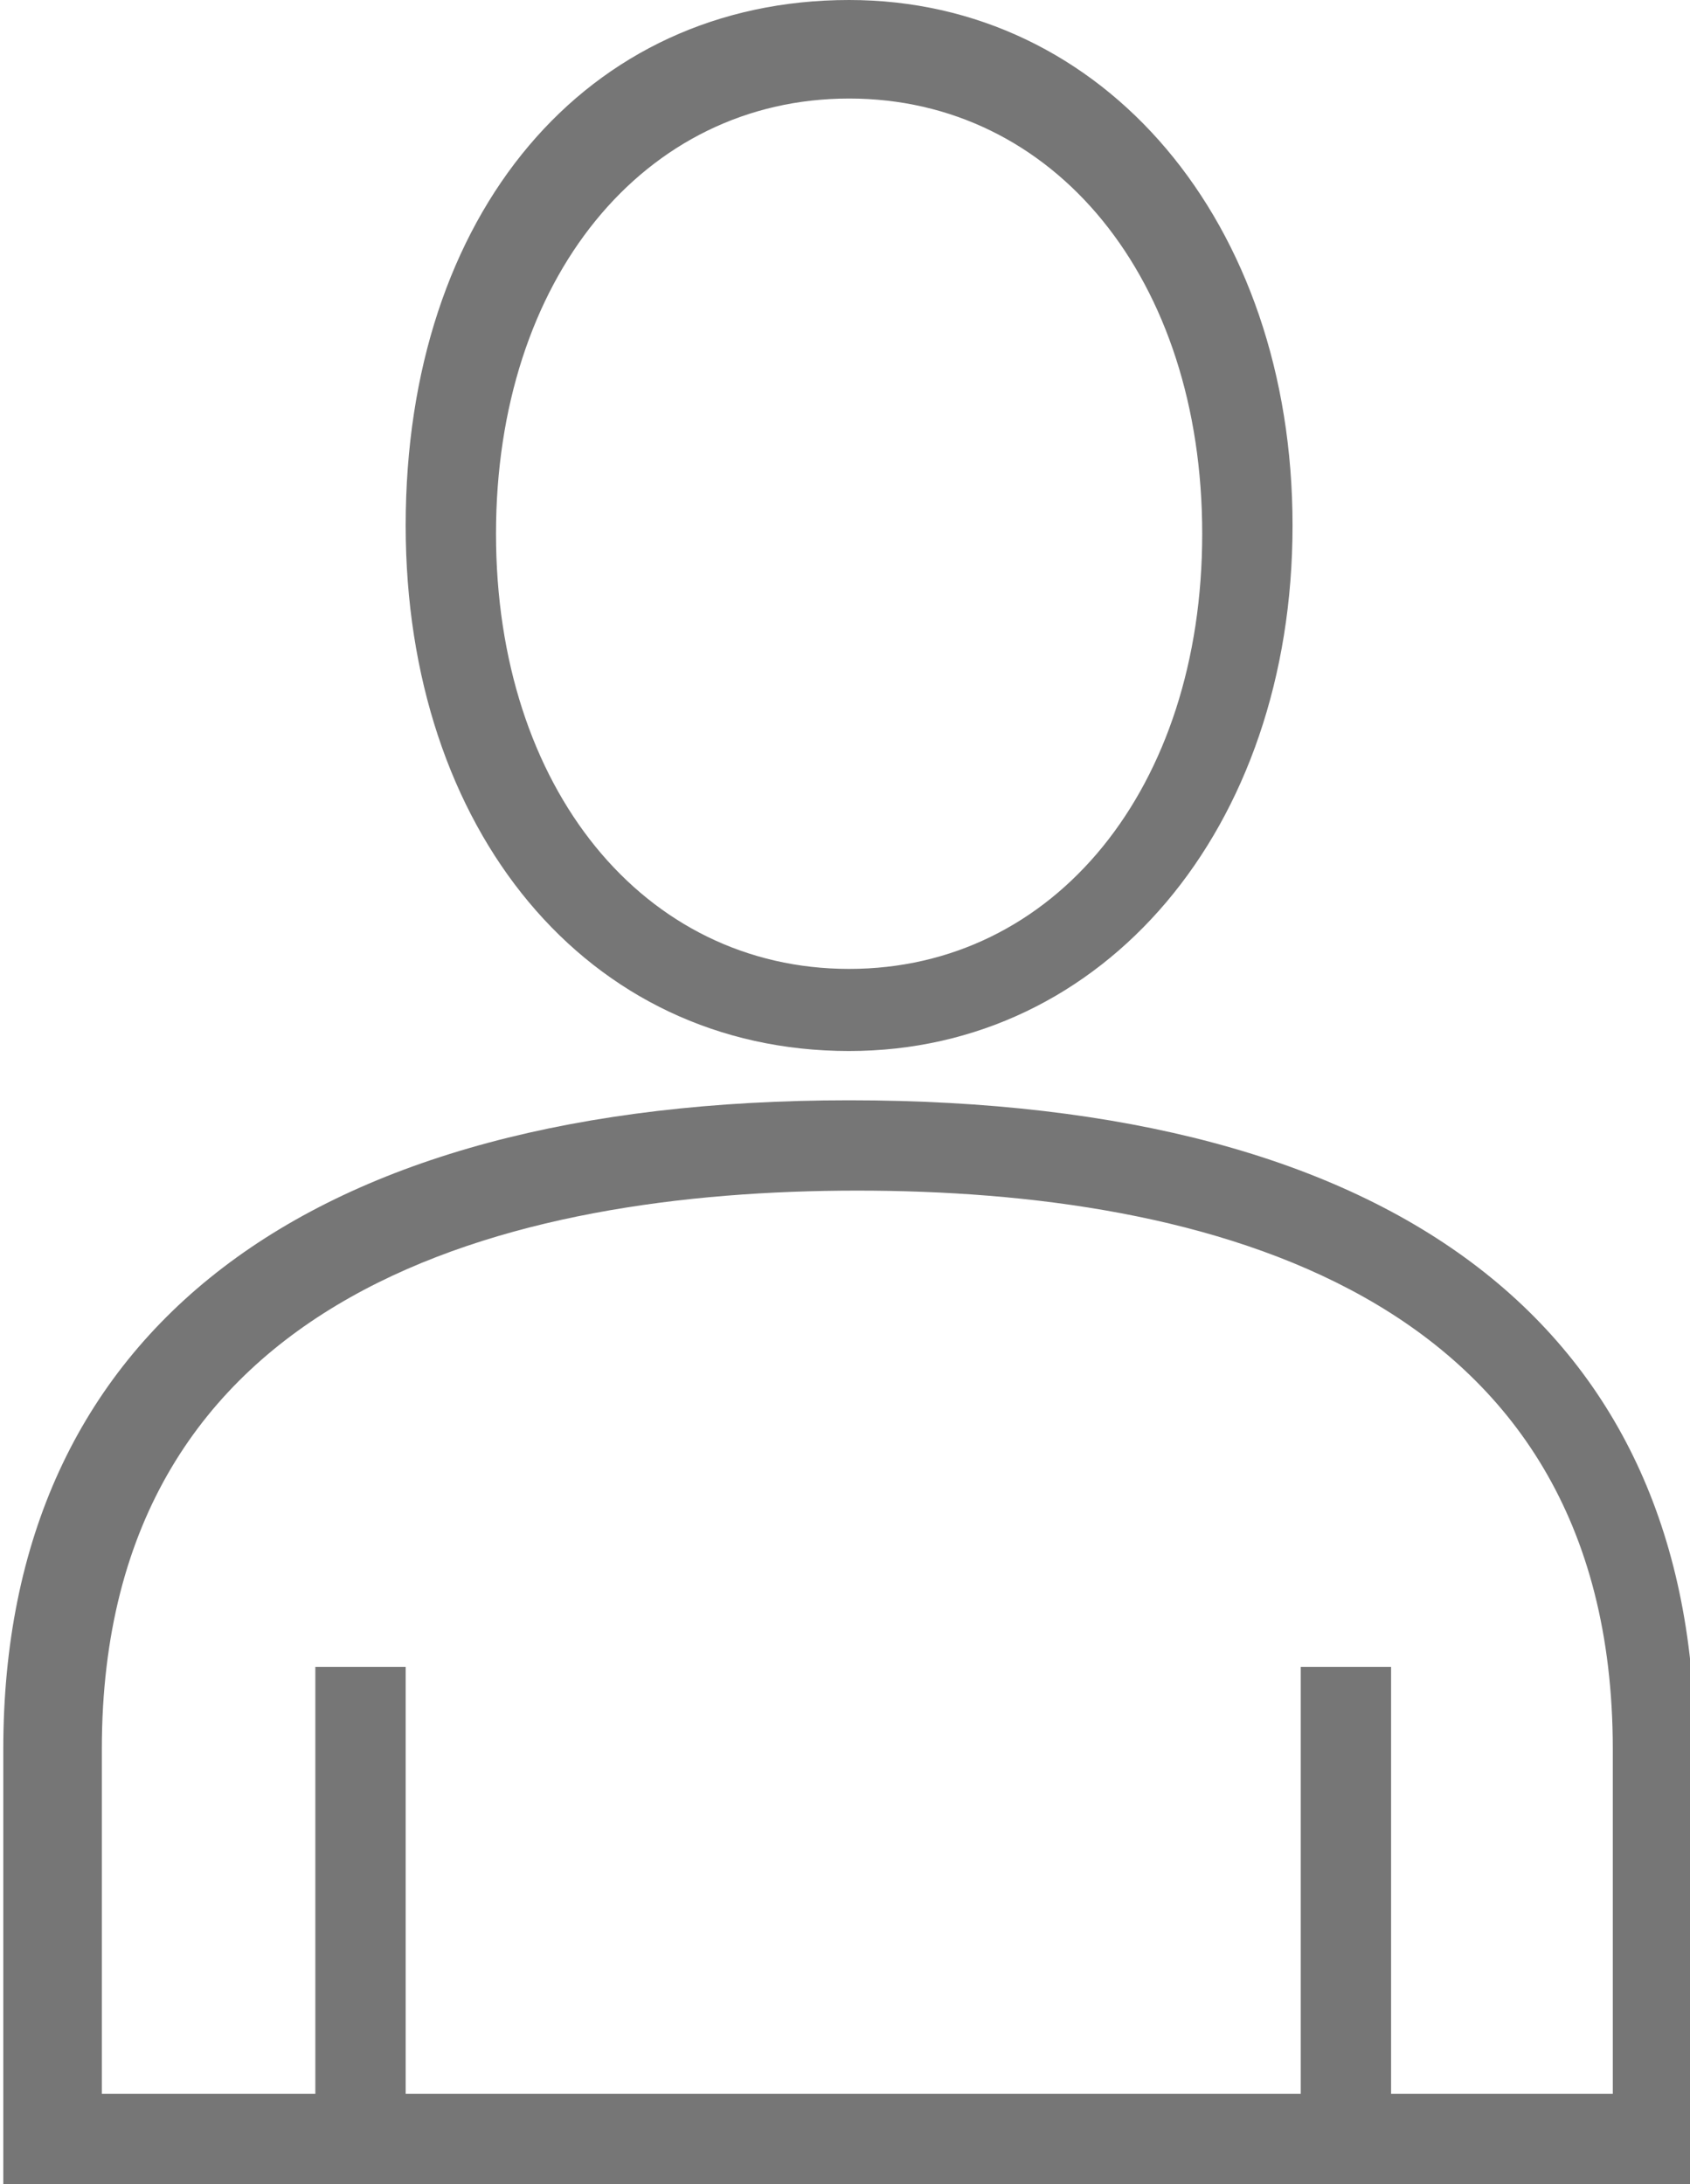 <svg xmlns="http://www.w3.org/2000/svg" width="5.556" height="1.9mm" viewBox="0 0 2.05 2.66" shape-rendering="geometricPrecision" text-rendering="geometricPrecision" image-rendering="optimizeQuality" fill-rule="evenodd" clip-rule="evenodd"><path d="M1.03 1.34c-.66 0-1.03.28-1.03.79v.53h2.06v-.53c0-.51-.36-.79-1.03-.79zm.92 1.21h-.26v-.52h-.11v.52H.49v-.52H.38v.52H.12v-.42c0-.56.5-.68.92-.68.42 0 .92.12.92.68v.42zm-.92-1.27c.31 0 .54-.27.54-.64S1.34 0 1.03 0C.71 0 .49.26.49.64c0 .37.22.64.54.64zm0-1.16c.25 0 .43.22.43.53 0 .31-.18.53-.43.53S.6.96.6.65c0-.31.18-.53.43-.53z" fill="#767676" fill-rule="nonzero"/></svg>